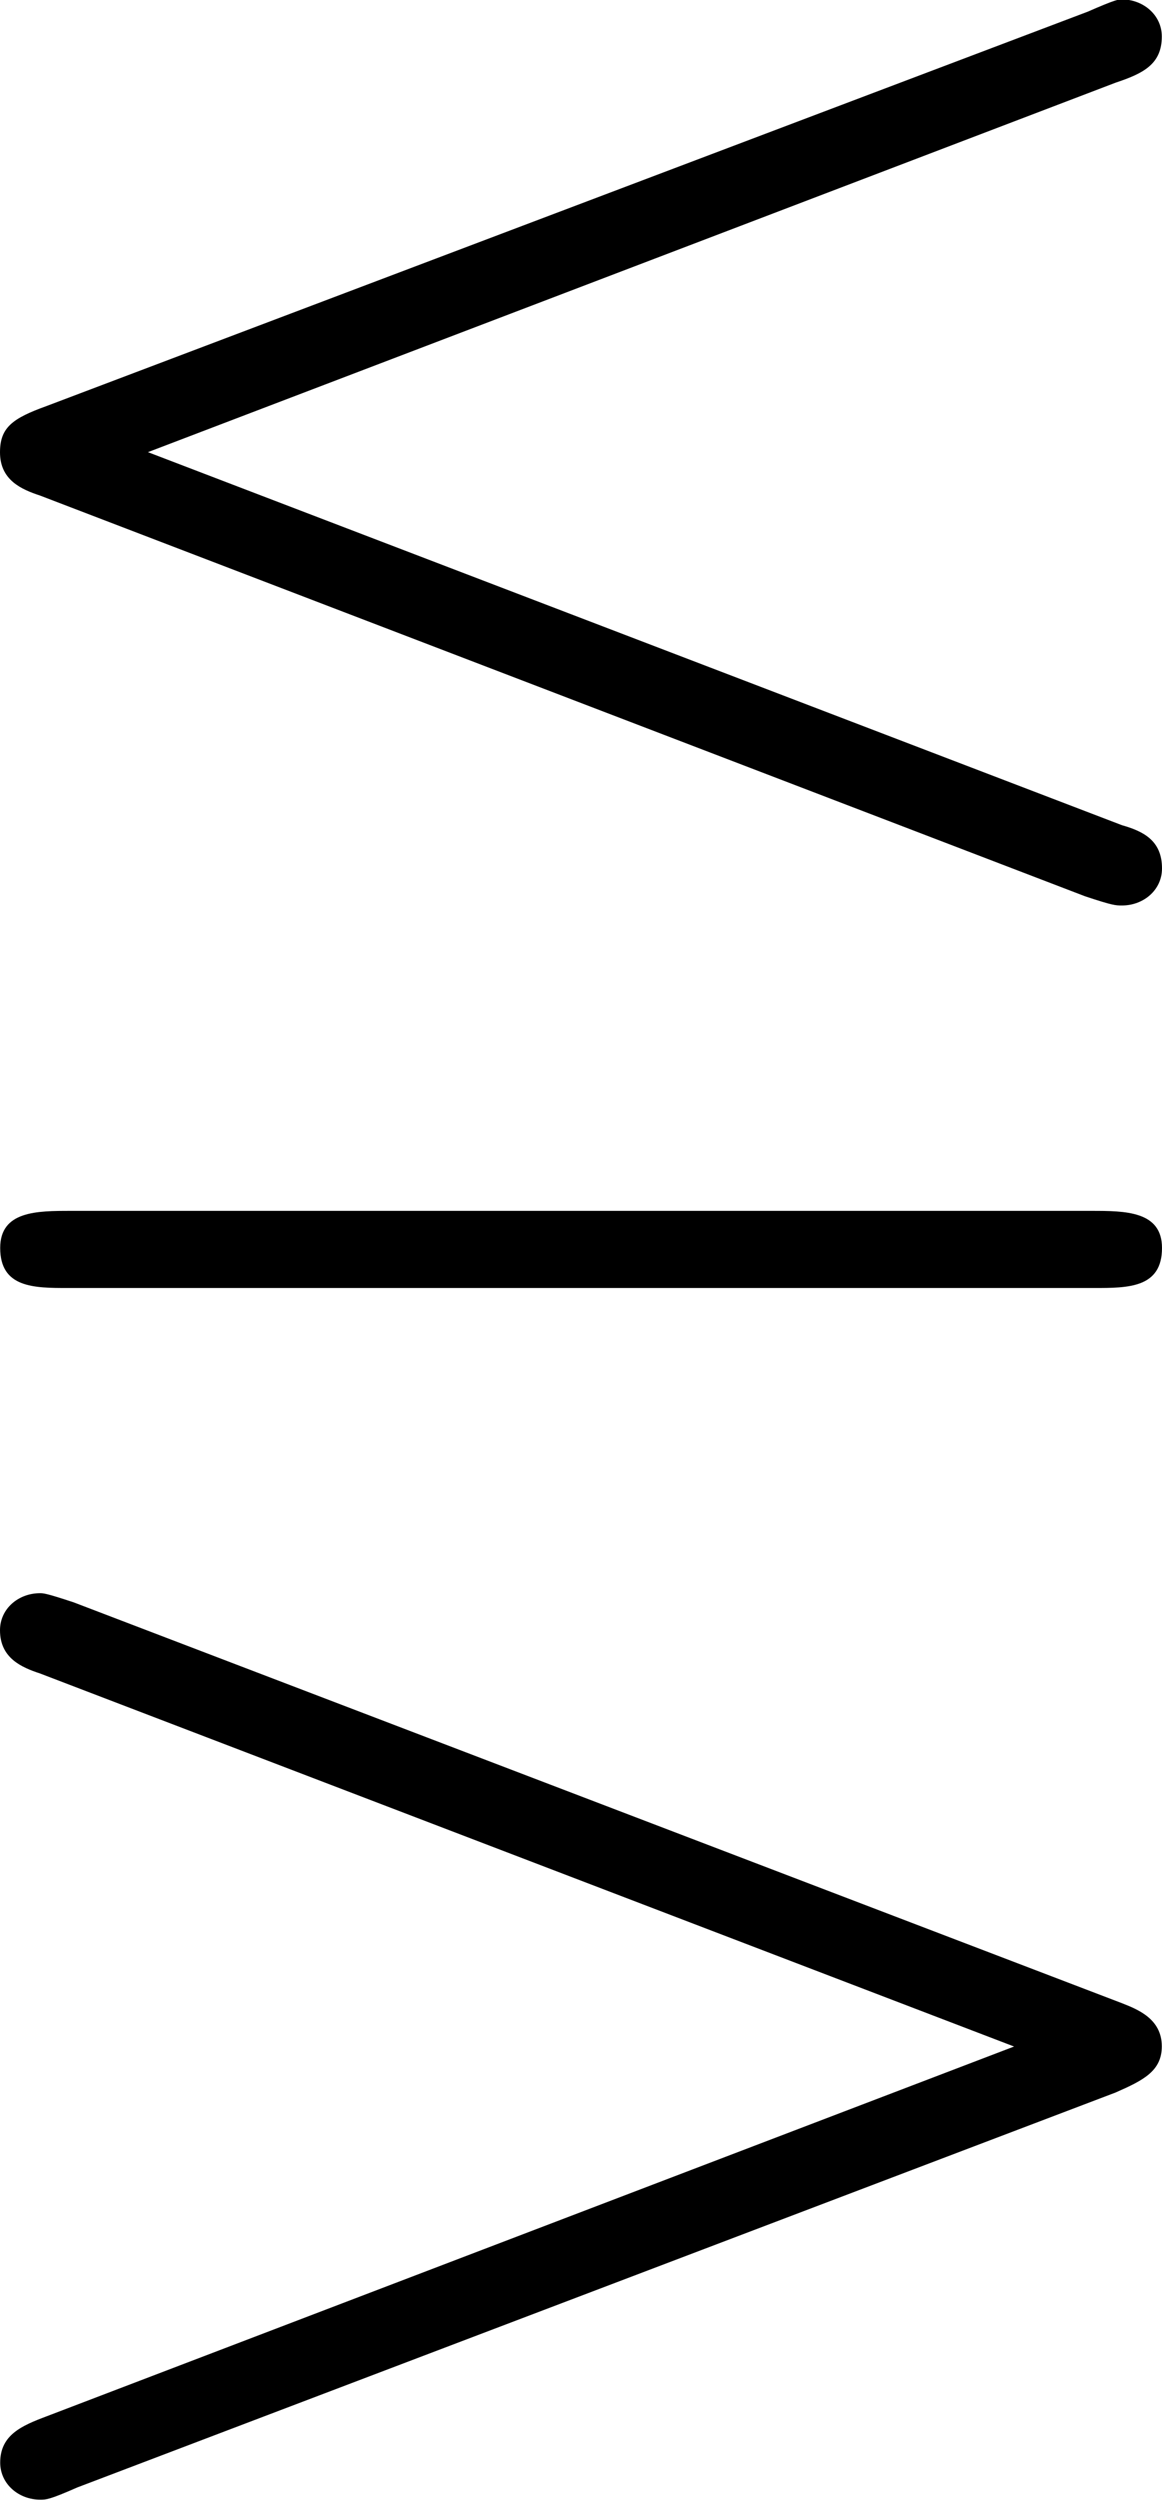 <?xml version="1.0" encoding="UTF-8"?>
<svg fill="#000000" version="1.1" viewBox="0 0 5.891 12.672" xmlns="http://www.w3.org/2000/svg" xmlns:xlink="http://www.w3.org/1999/xlink">
<defs>
<g id="a">
<path d="m6.484-8.406c0.141-0.047 0.234-0.094 0.234-0.234 0-0.109-0.094-0.188-0.203-0.188-0.016 0-0.031 0-0.172 0.062l-5.281 2c-0.172 0.062-0.234 0.109-0.234 0.234 0 0.141 0.109 0.188 0.203 0.219l5.297 2.031c0.141 0.047 0.156 0.047 0.188 0.047 0.109 0 0.203-0.078 0.203-0.188 0-0.141-0.094-0.188-0.203-0.219l-4.938-1.891zm0 10.188c0.141-0.062 0.234-0.109 0.234-0.234 0-0.141-0.125-0.188-0.203-0.219l-5.312-2.031c-0.141-0.047-0.156-0.047-0.172-0.047-0.109 0-0.203 0.078-0.203 0.188 0 0.141 0.109 0.188 0.203 0.219l4.938 1.891-4.906 1.875c-0.125 0.047-0.234 0.094-0.234 0.234 0 0.109 0.094 0.188 0.203 0.188 0.031 0 0.047 0 0.188-0.062zm-0.109-4.078c0.172 0 0.344 0 0.344-0.203 0-0.188-0.188-0.188-0.359-0.188h-5.172c-0.172 0-0.359 0-0.359 0.188 0 0.203 0.172 0.203 0.344 0.203z"/>
</g>
</defs>
<g transform="translate(-149.54 -125.94)">
<use x="148.712" y="134.765" xlink:href="#a"/>
</g>
</svg>
